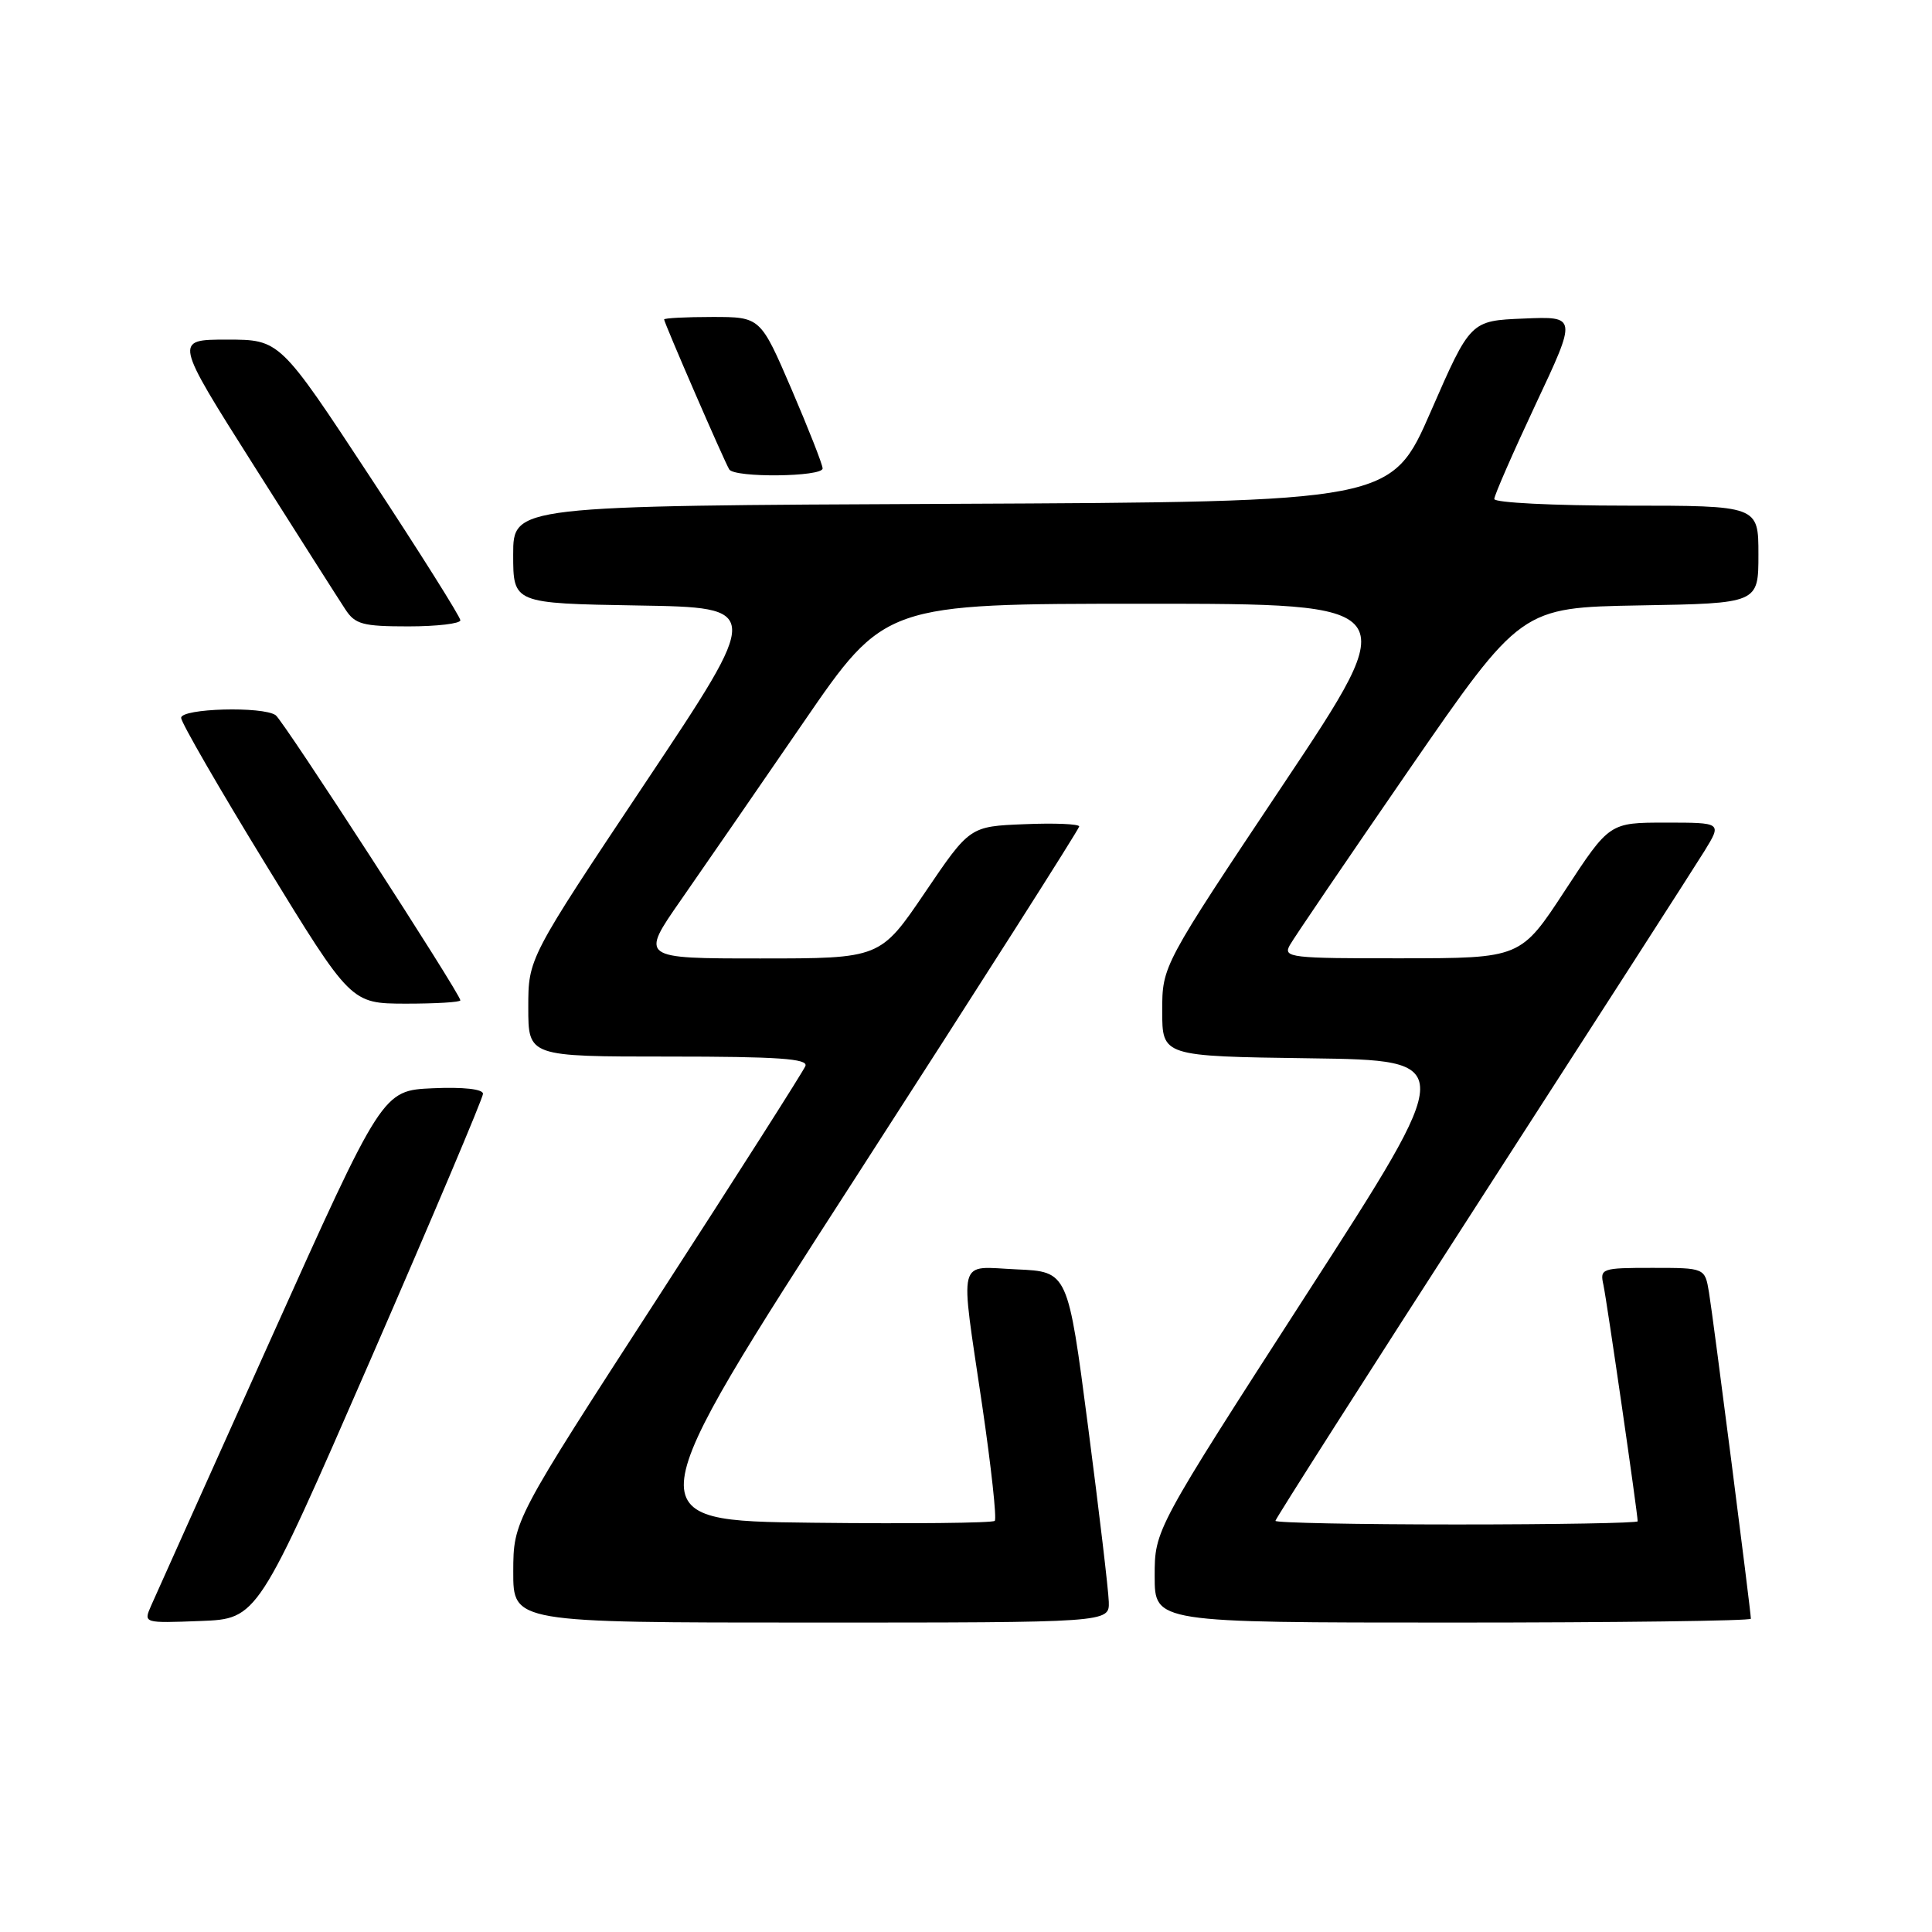 <?xml version="1.0" encoding="UTF-8" standalone="no"?>
<!DOCTYPE svg PUBLIC "-//W3C//DTD SVG 1.1//EN" "http://www.w3.org/Graphics/SVG/1.1/DTD/svg11.dtd" >
<svg xmlns="http://www.w3.org/2000/svg" xmlns:xlink="http://www.w3.org/1999/xlink" version="1.1" viewBox="0 0 256 256">
 <g >
 <path fill="currentColor"
d=" M 49.07 180.22 C 57.28 161.37 64.00 145.49 64.00 144.93 C 64.00 144.31 61.39 144.02 57.34 144.20 C 50.68 144.50 50.68 144.50 35.85 177.50 C 27.69 195.65 20.57 211.53 20.01 212.79 C 19.01 215.08 19.02 215.08 26.57 214.79 C 34.13 214.50 34.13 214.50 49.07 180.22 Z  M 146.92 212.25 C 146.88 210.74 145.64 200.28 144.17 189.00 C 141.50 168.50 141.50 168.50 134.75 168.20 C 126.73 167.85 127.18 166.09 130.15 186.26 C 131.34 194.37 132.09 201.24 131.81 201.52 C 131.53 201.81 120.66 201.92 107.66 201.77 C 84.03 201.50 84.03 201.50 113.52 155.80 C 129.73 130.67 143.00 109.84 143.00 109.51 C 143.00 109.18 139.74 109.04 135.75 109.21 C 128.50 109.50 128.50 109.50 122.57 118.25 C 116.64 127.00 116.64 127.00 100.74 127.00 C 84.83 127.00 84.83 127.00 90.23 119.25 C 93.20 114.99 100.49 104.41 106.44 95.75 C 117.25 80.00 117.25 80.00 151.63 80.00 C 186.02 80.00 186.02 80.00 170.01 103.98 C 154.00 127.97 154.00 127.97 154.00 133.96 C 154.00 139.96 154.00 139.96 173.56 140.23 C 193.13 140.50 193.13 140.50 173.06 171.60 C 153.00 202.71 153.00 202.71 153.00 208.85 C 153.00 215.00 153.00 215.00 192.50 215.00 C 214.22 215.00 232.00 214.77 232.00 214.49 C 232.00 213.53 226.99 174.48 226.45 171.25 C 225.91 168.00 225.91 168.00 218.94 168.00 C 212.22 168.00 211.98 168.08 212.46 170.25 C 212.90 172.26 217.00 200.55 217.00 201.58 C 217.00 201.81 206.20 202.00 193.00 202.00 C 179.80 202.00 169.00 201.78 169.00 201.52 C 169.00 201.26 181.27 182.02 196.27 158.77 C 211.27 135.52 224.59 114.81 225.86 112.75 C 228.16 109.00 228.16 109.00 220.71 109.00 C 213.26 109.00 213.26 109.00 207.38 117.98 C 201.50 126.97 201.50 126.97 185.71 126.98 C 170.98 127.00 169.99 126.88 170.90 125.25 C 171.43 124.29 178.55 113.83 186.70 102.00 C 201.54 80.50 201.54 80.50 217.27 80.22 C 233.00 79.95 233.00 79.95 233.00 73.47 C 233.00 67.00 233.00 67.00 215.50 67.00 C 205.88 67.00 198.00 66.61 198.00 66.12 C 198.00 65.64 200.47 60.00 203.48 53.58 C 208.97 41.91 208.97 41.91 201.90 42.21 C 194.84 42.50 194.84 42.50 189.60 54.50 C 184.36 66.50 184.36 66.50 126.18 66.76 C 68.00 67.02 68.00 67.02 68.00 73.48 C 68.00 79.95 68.00 79.95 84.50 80.23 C 101.01 80.50 101.01 80.50 85.50 103.74 C 70.00 126.98 70.00 126.98 70.00 133.49 C 70.00 140.00 70.00 140.00 88.61 140.00 C 103.09 140.00 107.10 140.28 106.72 141.25 C 106.45 141.94 97.63 155.78 87.13 172.00 C 68.03 201.50 68.03 201.50 68.01 208.25 C 68.00 215.00 68.00 215.00 107.50 215.00 C 147.00 215.00 147.00 215.00 146.92 212.25 Z  M 61.00 132.55 C 61.00 131.69 37.56 95.50 36.53 94.77 C 34.84 93.56 24.00 93.86 24.00 95.12 C 24.00 95.73 29.06 104.50 35.25 114.60 C 46.50 132.97 46.50 132.97 53.75 132.99 C 57.74 132.99 61.00 132.80 61.00 132.55 Z  M 61.00 82.19 C 61.00 81.74 55.62 73.19 49.04 63.19 C 37.08 45.00 37.08 45.00 30.07 45.00 C 23.07 45.00 23.07 45.00 33.66 61.73 C 39.49 70.94 44.93 79.49 45.75 80.73 C 47.05 82.73 48.06 83.00 54.12 83.00 C 57.90 83.00 61.00 82.63 61.00 82.19 Z  M 109.00 62.07 C 109.00 61.56 107.14 56.84 104.88 51.57 C 100.76 42.00 100.76 42.00 94.38 42.00 C 90.87 42.00 88.00 42.15 88.00 42.33 C 88.00 42.76 95.99 61.18 96.63 62.20 C 97.32 63.33 109.00 63.20 109.00 62.07 Z "/>
</g>
</svg>
